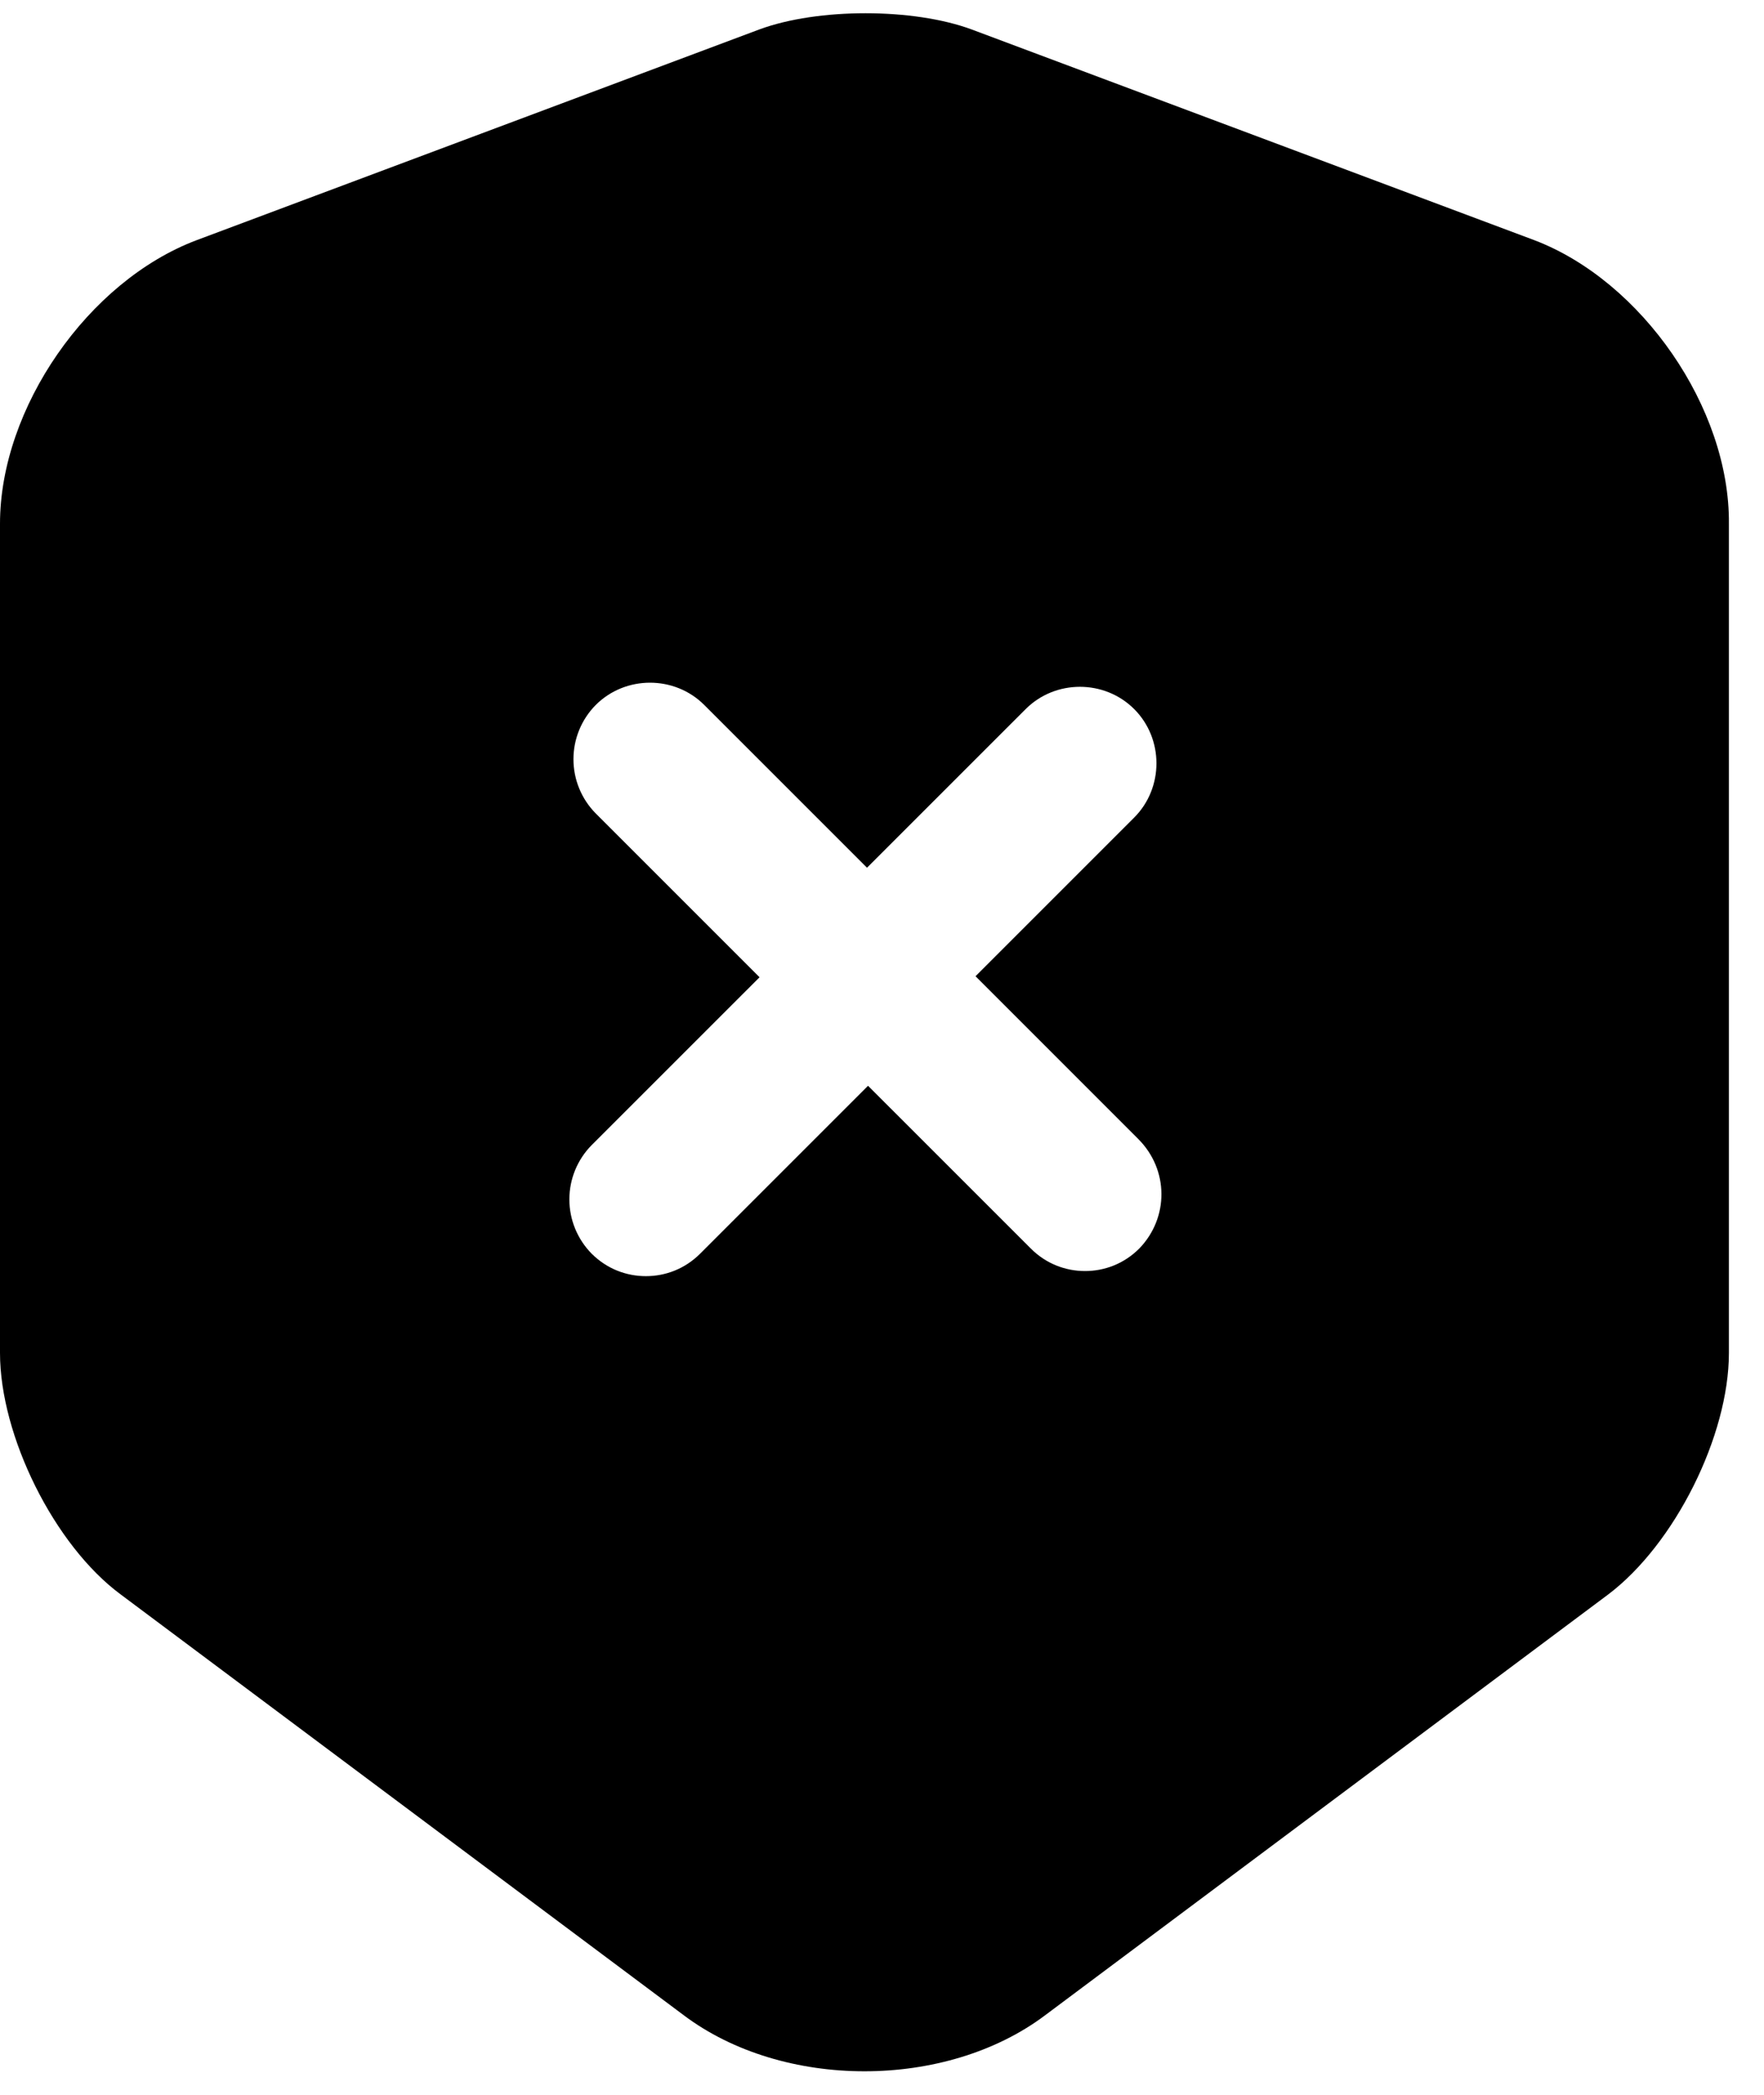 <svg width="48" height="57" viewBox="0 0 48 57" fill="none" xmlns="http://www.w3.org/2000/svg">
<path d="M41.753 6.536L26.433 0.799C24.846 0.214 22.255 0.214 20.668 0.799L5.348 6.536C2.395 7.651 0 11.104 0 14.252V36.813C0 39.07 1.476 42.05 3.287 43.387L18.606 54.835C21.308 56.868 25.737 56.868 28.439 54.835L43.758 43.387C45.569 42.022 47.045 39.07 47.045 36.813V14.252C47.073 11.104 44.677 7.651 41.753 6.536ZM31.001 33.972C30.583 34.39 30.054 34.585 29.525 34.585C28.996 34.585 28.466 34.39 28.049 33.972L23.62 29.544L19.052 34.112C18.634 34.529 18.105 34.724 17.576 34.724C17.047 34.724 16.517 34.529 16.099 34.112C15.711 33.718 15.493 33.188 15.493 32.635C15.493 32.083 15.711 31.552 16.099 31.159L20.668 26.591L16.211 22.134C15.822 21.741 15.604 21.211 15.604 20.658C15.604 20.106 15.822 19.575 16.211 19.182C17.019 18.374 18.356 18.374 19.163 19.182L23.592 23.611L27.91 19.294C28.717 18.486 30.054 18.486 30.862 19.294C31.67 20.101 31.67 21.438 30.862 22.246L26.545 26.563L30.973 30.992C31.809 31.828 31.809 33.137 31.001 33.972Z" fill="black"/>
</svg>
